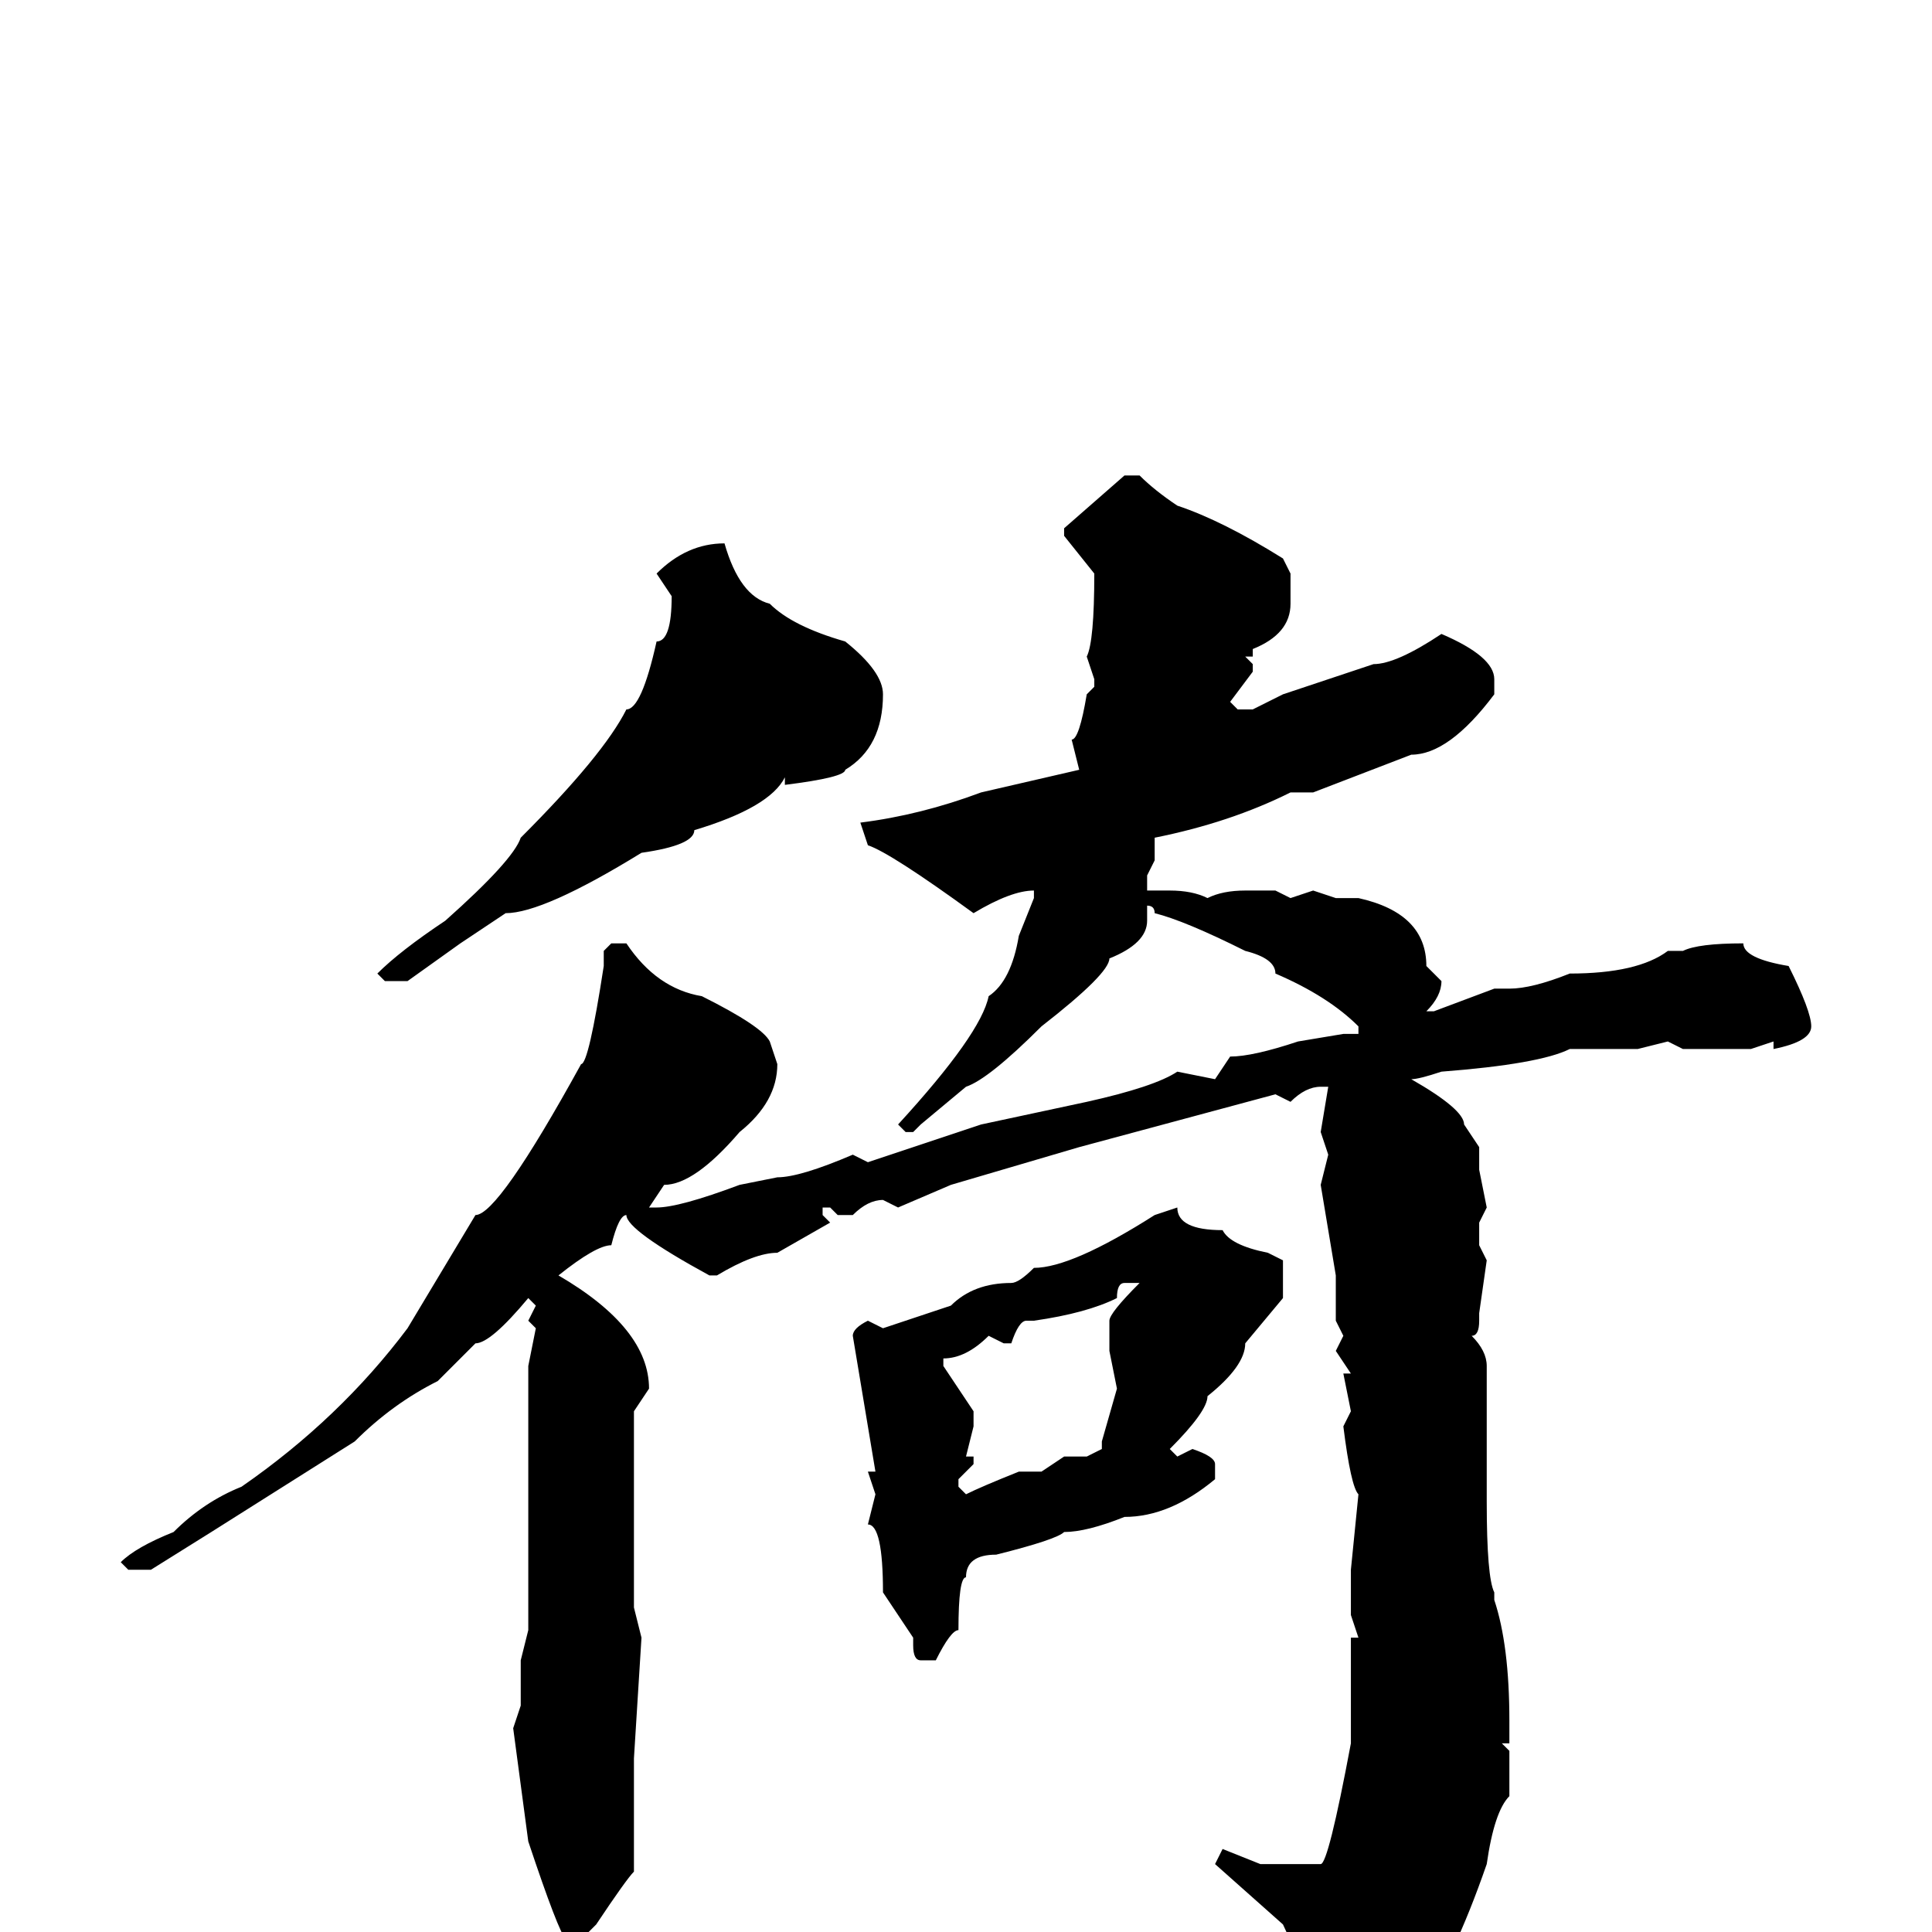 <svg xmlns="http://www.w3.org/2000/svg" viewBox="0 -256 256 256">
	<path fill="#000000" d="M149 -193H151Q153 -191 156 -189Q162 -187 170 -182L171 -180V-176Q171 -172 166 -170V-169H165L166 -168V-167L163 -163L164 -162H166L170 -164L182 -168Q185 -168 191 -172Q198 -169 198 -166V-164Q192 -156 187 -156L174 -151H171Q163 -147 153 -145V-144V-142L152 -140V-138H155Q158 -138 160 -137Q162 -138 165 -138H167H169L171 -137L174 -138L177 -137H178H180Q189 -135 189 -128L191 -126Q191 -124 189 -122H190L198 -125H200Q203 -125 208 -127Q217 -127 221 -130H222H223Q225 -131 231 -131Q231 -129 237 -128Q240 -122 240 -120Q240 -118 235 -117V-118L232 -117H223L221 -118L217 -117H216H213H208Q204 -115 191 -114Q188 -113 187 -113Q194 -109 194 -107L196 -104V-101L197 -96L196 -94V-91L197 -89L196 -82V-81Q196 -79 195 -79Q197 -77 197 -75V-72V-60V-59V-57Q197 -47 198 -45V-44Q200 -38 200 -28V-25H199L200 -24V-18Q198 -16 197 -9Q188 17 178 17Q176 16 176 12L170 -1L161 -9L162 -11L167 -9H168H172H175Q176 -9 179 -25V-26V-29V-39H180L179 -42V-44V-48L180 -58Q179 -59 178 -67L179 -69L178 -74H179L177 -77L178 -79L177 -81V-85V-86V-87L175 -99L176 -103L175 -106L176 -112H175Q173 -112 171 -110L169 -111L143 -104L126 -99L119 -96L117 -97Q115 -97 113 -95H111L110 -96H109V-95L110 -94L103 -90Q100 -90 95 -87H94Q83 -93 83 -95Q82 -95 81 -91Q79 -91 74 -87Q86 -80 86 -72L84 -69V-66V-62V-58V-54V-50V-43L85 -39L84 -23V-19V-8Q83 -7 79 -1L77 1H75Q74 0 70 -12L68 -27L69 -30V-36L70 -40V-43V-44V-51V-55V-69V-75L71 -80L70 -81L71 -83L70 -84Q65 -78 63 -78L58 -73Q52 -70 47 -65L28 -53L20 -48H17L16 -49Q18 -51 23 -53Q27 -57 32 -59Q45 -68 54 -80L63 -95Q66 -95 77 -115Q78 -115 80 -128V-130L81 -131H83Q87 -125 93 -124Q101 -120 102 -118L103 -115Q103 -110 98 -106Q92 -99 88 -99L86 -96H87Q90 -96 98 -99L103 -100Q106 -100 113 -103L115 -102L130 -107L144 -110Q153 -112 156 -114L161 -113L163 -116Q166 -116 172 -118L178 -119H179H180V-120Q176 -124 169 -127Q169 -129 165 -130Q157 -134 153 -135Q153 -136 152 -136V-134Q152 -131 147 -129Q147 -127 138 -120Q131 -113 128 -112L122 -107L121 -106H120L119 -107Q130 -119 131 -124Q134 -126 135 -132L137 -137V-138Q134 -138 129 -135Q118 -143 115 -144L114 -147Q122 -148 130 -151L143 -154L142 -158Q143 -158 144 -164L145 -165V-166L144 -169Q145 -171 145 -180L141 -185V-186ZM96 -184Q98 -177 102 -176Q105 -173 112 -171Q117 -167 117 -164Q117 -157 112 -154Q112 -153 104 -152V-153Q102 -149 92 -146Q92 -144 85 -143Q72 -135 67 -135L61 -131L54 -126H51L50 -127Q53 -130 59 -134Q68 -142 69 -145Q80 -156 83 -162Q85 -162 87 -171Q89 -171 89 -177L87 -180Q91 -184 96 -184ZM156 -96Q156 -93 162 -93Q163 -91 168 -90L170 -89V-84L165 -78Q165 -75 160 -71Q160 -69 155 -64L156 -63L158 -64Q161 -63 161 -62V-60Q155 -55 149 -55Q144 -53 141 -53Q140 -52 132 -50Q128 -50 128 -47Q127 -47 127 -40Q126 -40 124 -36H122Q121 -36 121 -38V-39L117 -45Q117 -54 115 -54L116 -58L115 -61H116L113 -79Q113 -80 115 -81L117 -80L126 -83Q129 -86 134 -86Q135 -86 137 -88Q142 -88 153 -95ZM137 -81H136Q135 -81 134 -78H133L131 -79Q128 -76 125 -76V-75L129 -69V-67L128 -63H129V-62L127 -60V-59L128 -58Q130 -59 135 -61H138L141 -63H143H144L146 -64V-65L148 -72L147 -77V-81Q147 -82 151 -86H149Q148 -86 148 -84Q144 -82 137 -81Z"/>
</svg>